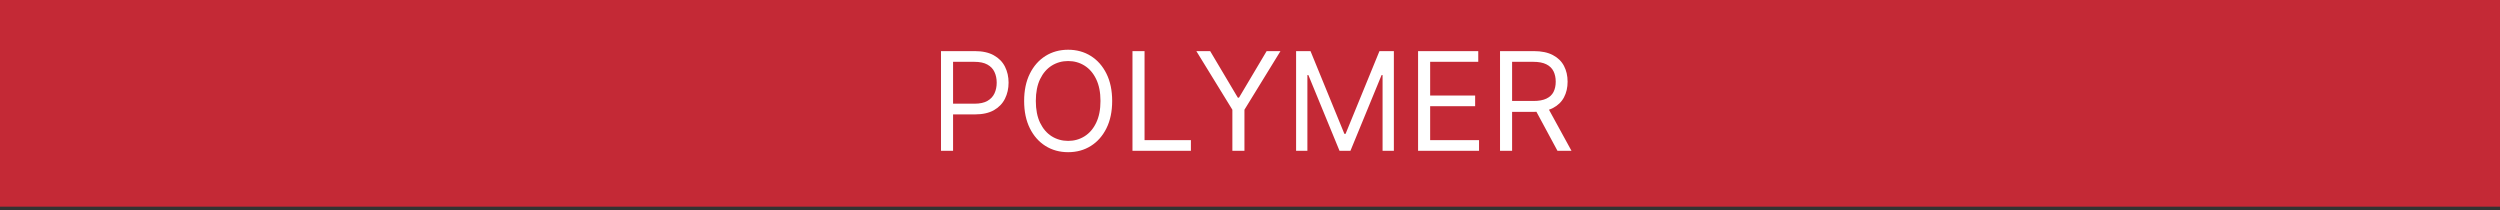 <svg width="547" height="46" viewBox="0 0 547 46" fill="none" xmlns="http://www.w3.org/2000/svg">
<rect x="0" y="0" width="547" height="46" fill="#333333" stroke="none"/>
<path d="M547 45.218H0V0.218H0.641V0.519H109.207V29H217.772V0.519H328.716V29H434.904V0.519H546.641V0.218H547V45.218Z" fill="#C42936"/>
<rect width="547" height="45" fill="#C42936"/>
<path d="M205.89 33V11.182H213.262C214.974 11.182 216.373 11.491 217.46 12.109C218.553 12.72 219.363 13.547 219.889 14.591C220.414 15.635 220.677 16.8 220.677 18.085C220.677 19.371 220.414 20.539 219.889 21.59C219.37 22.641 218.568 23.479 217.481 24.104C216.394 24.722 215.002 25.031 213.305 25.031H208.021V22.688H213.22C214.392 22.688 215.333 22.485 216.043 22.08C216.753 21.675 217.268 21.129 217.588 20.44C217.914 19.744 218.078 18.959 218.078 18.085C218.078 17.212 217.914 16.43 217.588 15.742C217.268 15.053 216.749 14.513 216.032 14.122C215.315 13.724 214.363 13.526 213.177 13.526H208.532V33H205.89ZM243.342 22.091C243.342 24.392 242.927 26.381 242.096 28.057C241.265 29.733 240.125 31.026 238.676 31.935C237.227 32.844 235.572 33.298 233.711 33.298C231.851 33.298 230.196 32.844 228.747 31.935C227.298 31.026 226.158 29.733 225.327 28.057C224.496 26.381 224.081 24.392 224.081 22.091C224.081 19.79 224.496 17.801 225.327 16.125C226.158 14.449 227.298 13.156 228.747 12.247C230.196 11.338 231.851 10.883 233.711 10.883C235.572 10.883 237.227 11.338 238.676 12.247C240.125 13.156 241.265 14.449 242.096 16.125C242.927 17.801 243.342 19.79 243.342 22.091ZM240.785 22.091C240.785 20.202 240.469 18.607 239.837 17.308C239.212 16.008 238.363 15.024 237.291 14.357C236.226 13.689 235.032 13.355 233.711 13.355C232.39 13.355 231.194 13.689 230.121 14.357C229.056 15.024 228.207 16.008 227.575 17.308C226.95 18.607 226.638 20.202 226.638 22.091C226.638 23.98 226.95 25.575 227.575 26.874C228.207 28.174 229.056 29.158 230.121 29.825C231.194 30.493 232.39 30.827 233.711 30.827C235.032 30.827 236.226 30.493 237.291 29.825C238.363 29.158 239.212 28.174 239.837 26.874C240.469 25.575 240.785 23.98 240.785 22.091ZM247.785 33V11.182H250.427V30.656H260.569V33H247.785ZM261.759 11.182H264.785L270.836 21.366H271.092L277.143 11.182H280.168L272.285 24.009V33H269.643V24.009L261.759 11.182ZM283.585 11.182H286.739L294.154 29.293H294.409L301.824 11.182H304.977V33H302.506V16.423H302.293L295.475 33H293.088L286.27 16.423H286.057V33H283.585V11.182ZM310.275 33V11.182H323.442V13.526H312.917V20.898H322.761V23.241H312.917V30.656H323.613V33H310.275ZM328.205 33V11.182H335.577C337.281 11.182 338.68 11.473 339.774 12.055C340.868 12.631 341.678 13.423 342.203 14.431C342.729 15.44 342.991 16.587 342.991 17.872C342.991 19.158 342.729 20.298 342.203 21.292C341.678 22.286 340.871 23.067 339.785 23.636C338.698 24.197 337.31 24.477 335.619 24.477H329.653V22.091H335.534C336.699 22.091 337.636 21.921 338.347 21.579C339.064 21.239 339.582 20.756 339.902 20.131C340.229 19.499 340.392 18.746 340.392 17.872C340.392 16.999 340.229 16.235 339.902 15.582C339.575 14.928 339.053 14.424 338.336 14.069C337.619 13.707 336.67 13.526 335.491 13.526H330.847V33H328.205ZM338.474 23.199L343.844 33H340.776L335.491 23.199H338.474Z" fill="white"/>
</svg>
